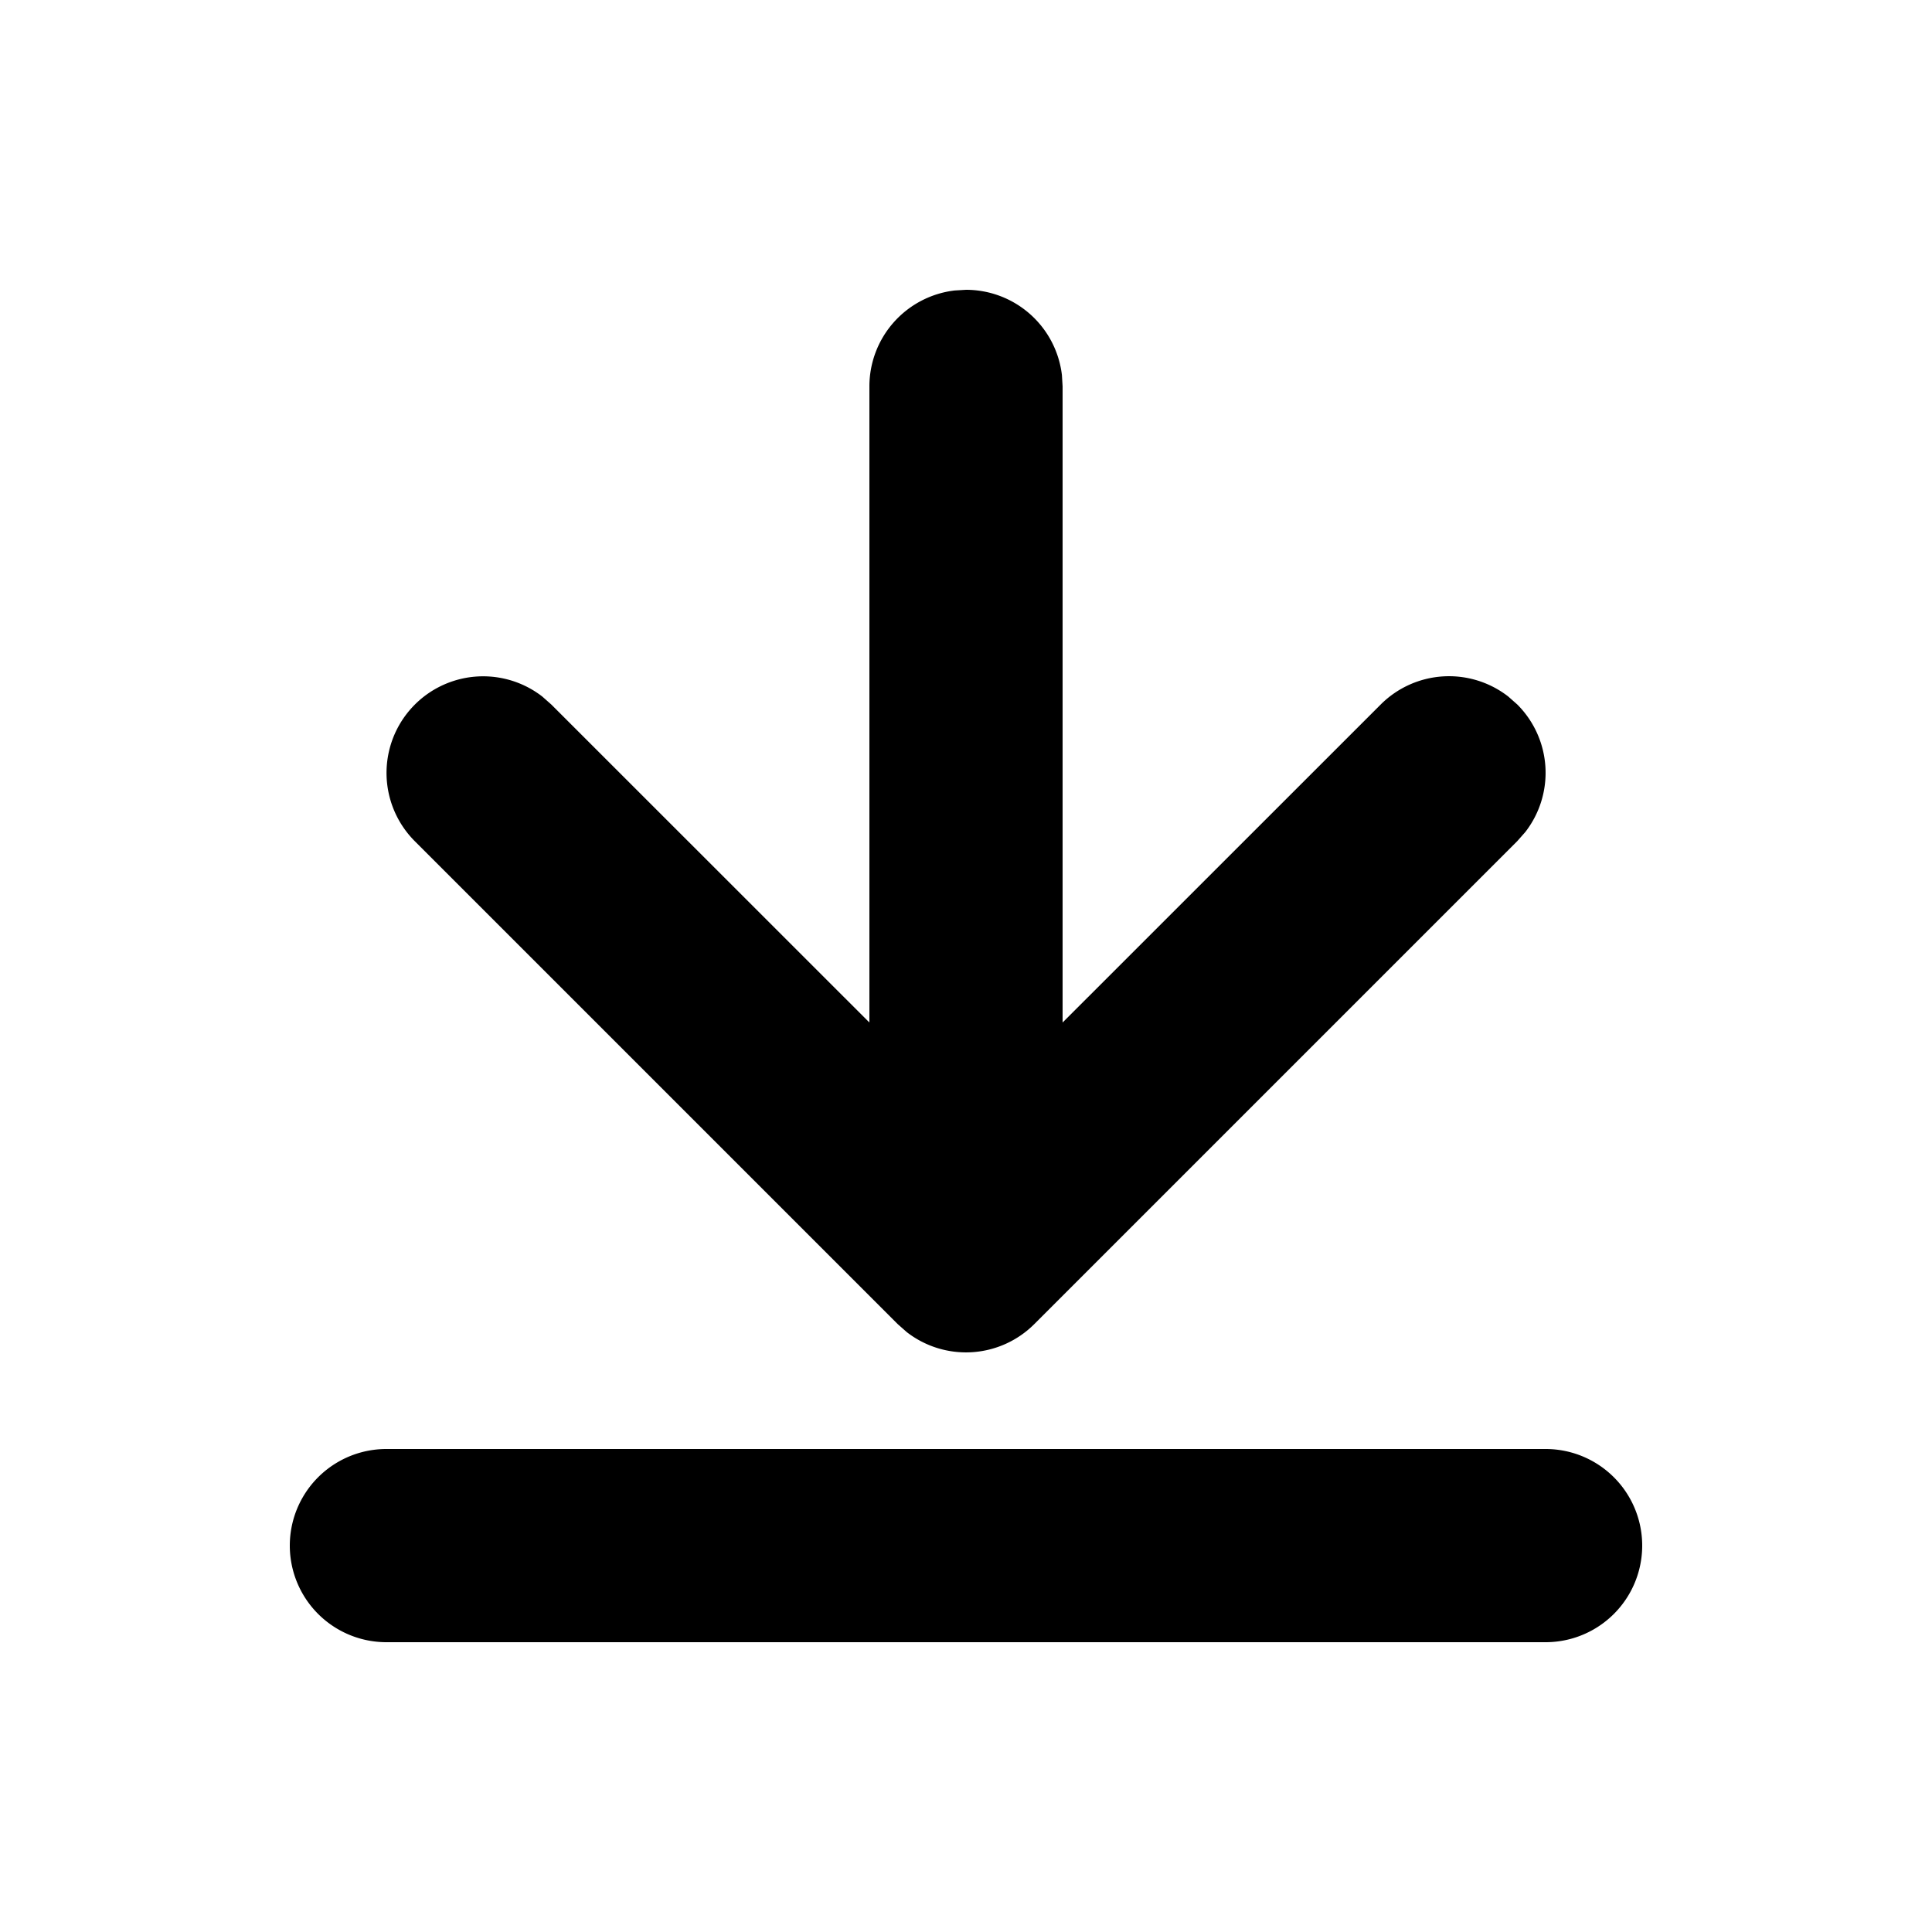 <?xml version="1.0" standalone="no"?><!DOCTYPE svg PUBLIC "-//W3C//DTD SVG 1.1//EN" "http://www.w3.org/Graphics/SVG/1.1/DTD/svg11.dtd"><svg class="icon" width="200px" height="200.00px" viewBox="0 0 1024 1024" version="1.1" xmlns="http://www.w3.org/2000/svg"><path d="M819.2 768a51.2 51.2 0 0 1 0 102.4H204.8a51.2 51.2 0 0 1 0-102.4h614.4zM506.01 153.958L512 153.6a51.2 51.2 0 0 1 50.842 45.21L563.2 204.8v337.152l168.602-168.55a51.2 51.2 0 0 1 67.584-4.25l4.813 4.25a51.2 51.2 0 0 1 4.25 67.584l-4.25 4.813-256 256a51.2 51.2 0 0 1-67.584 4.25l-4.813-4.25-256-256a51.2 51.2 0 0 1 67.584-76.646l4.813 4.25L460.8 541.952V204.8a51.2 51.2 0 0 1 45.21-50.842L512 153.6l-5.99 0.358z" /></svg>